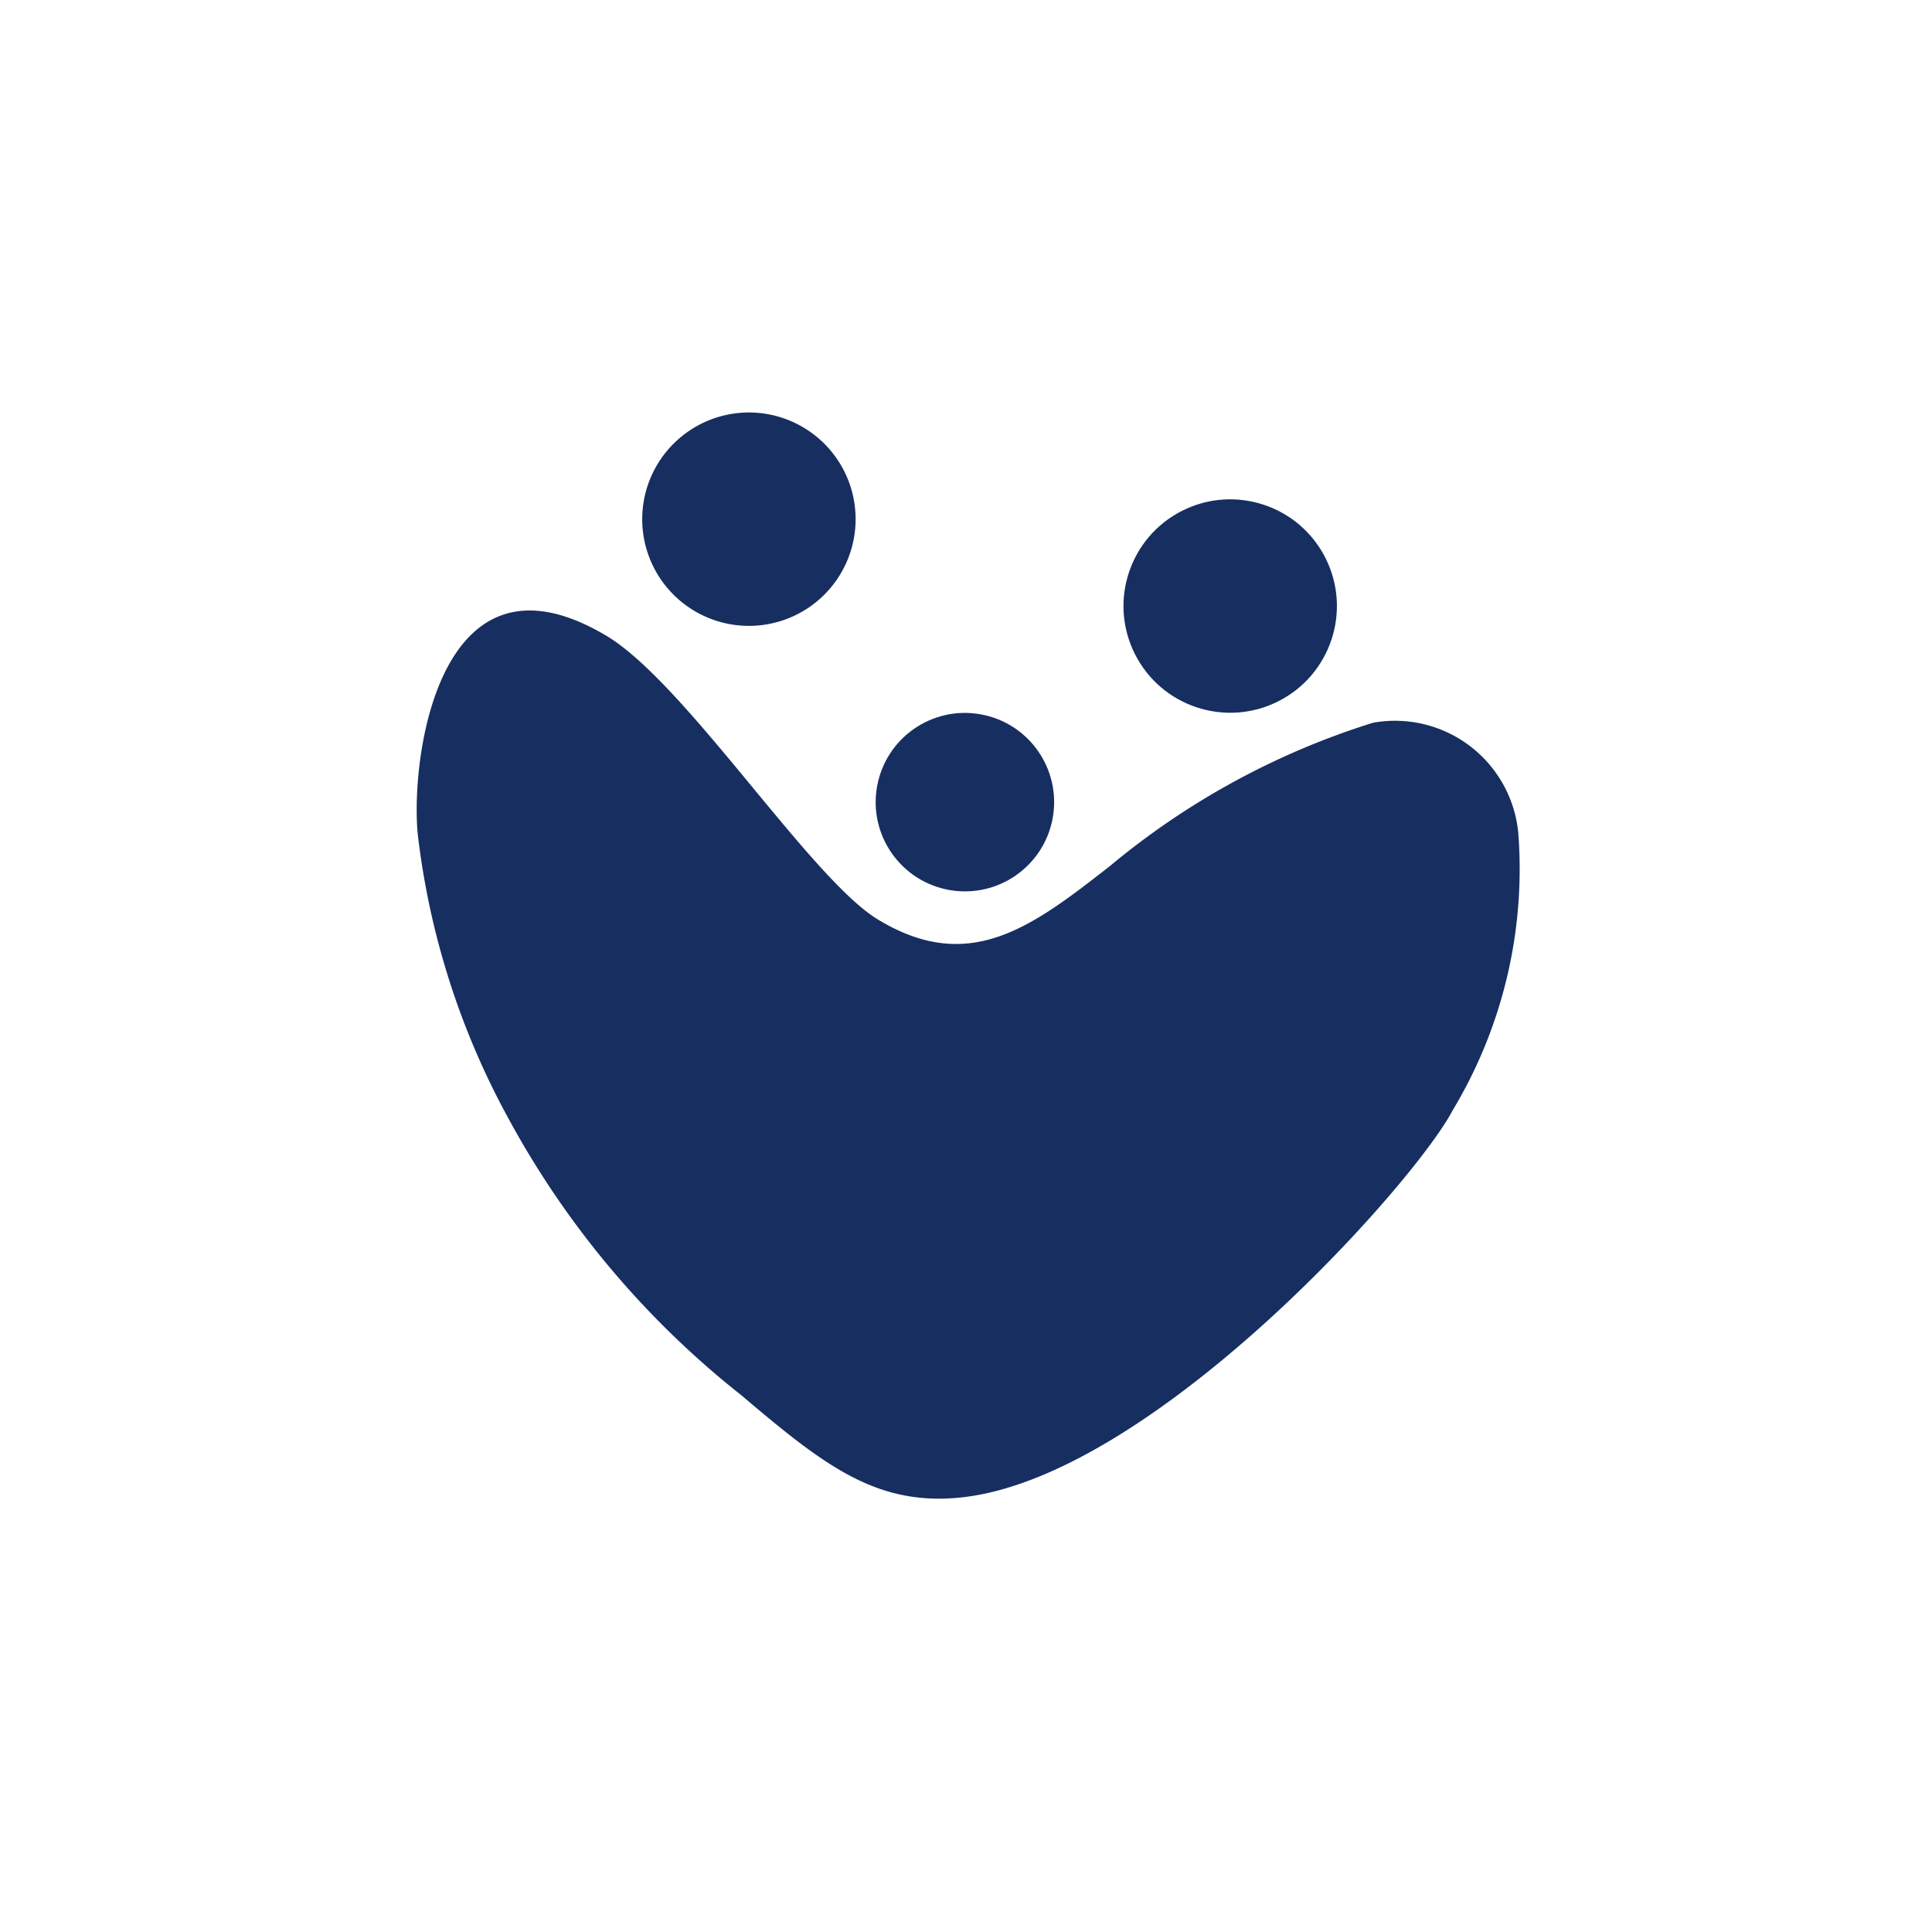 <svg xmlns="http://www.w3.org/2000/svg" width="22" height="22" viewBox="0 0 22 22"><defs><style>.a,.b{fill:#172e60;}.a{fill-rule:evenodd;}.c{fill:none;}</style></defs><g transform="translate(-65 -379)"><g transform="translate(-0.256 108.76)"><path class="a" d="M72.163,300.885c.9.538,2.318,2.759,3.086,3.227,1.04.634,1.751.094,2.648-.608a8.752,8.752,0,0,1,2.994-1.63,1.41,1.41,0,0,1,1.654,1.256,5.33,5.33,0,0,1-.747,3.157c-.434.831-3.424,4.182-5.6,4.409-.963.1-1.559-.365-2.5-1.164a10.214,10.214,0,0,1-2.642-3.133,8.873,8.873,0,0,1-1.043-3.256C69.927,302.258,70.264,299.751,72.163,300.885Z" transform="translate(0 -23.404)"/><path class="a" d="M100.463,274.937a1.215,1.215,0,1,1-1.215,1.215A1.216,1.216,0,0,1,100.463,274.937Z" transform="translate(-26.679)"/><circle class="b" cx="1.215" cy="1.215" r="1.215" transform="translate(77.634 276.599) rotate(-26.608)"/><circle class="b" cx="1.016" cy="1.016" r="1.016" transform="translate(75.067 280.199) rotate(-80.033)"/></g><rect class="c" width="22" height="22" transform="translate(65 379)"/></g></svg>
